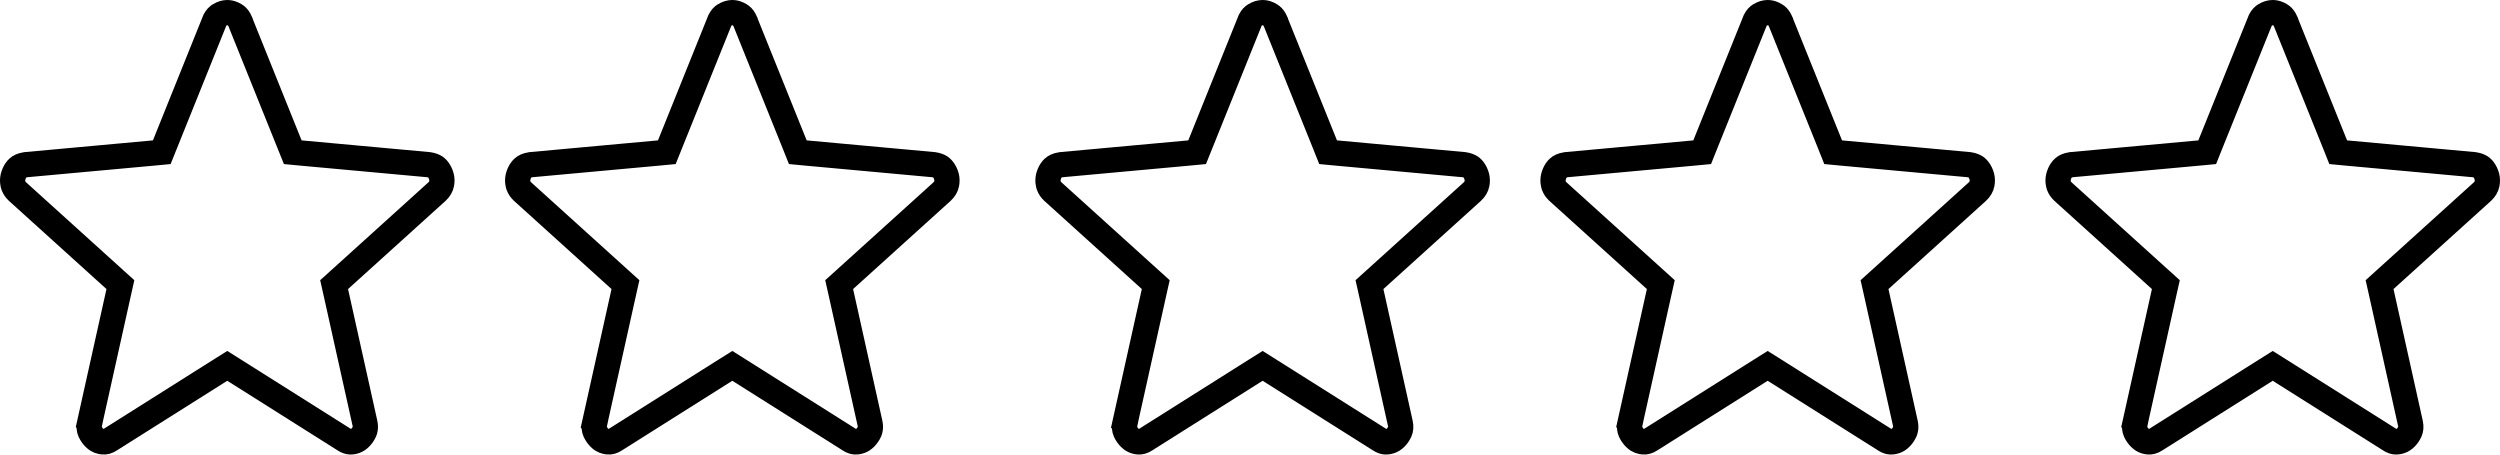 <svg width="99" height="18" viewBox="0 0 99 18" fill="none" xmlns="http://www.w3.org/2000/svg">
<path d="M29 0.5C29.069 0.5 29.142 0.514 29.224 0.551L29.308 0.595C29.368 0.631 29.421 0.681 29.466 0.759L29.508 0.846V0.847L31.48 5.745L31.593 6.028L31.898 6.057L36.978 6.522C37.105 6.542 37.185 6.576 37.237 6.609L37.282 6.643C37.336 6.692 37.384 6.756 37.425 6.841L37.463 6.934C37.493 7.02 37.505 7.106 37.498 7.196L37.485 7.288C37.465 7.386 37.414 7.485 37.305 7.587L33.447 11.076L33.231 11.271L33.295 11.556L34.451 16.757C34.476 16.868 34.472 16.954 34.454 17.023L34.432 17.089C34.389 17.183 34.335 17.261 34.272 17.326L34.204 17.388C34.146 17.435 34.081 17.467 34.004 17.485L33.922 17.498C33.858 17.504 33.792 17.495 33.718 17.46L33.641 17.416L33.629 17.408L29.267 14.656L29 14.488L28.732 14.656L24.37 17.408L24.359 17.415C24.252 17.487 24.162 17.506 24.076 17.498L23.995 17.485C23.944 17.474 23.898 17.456 23.856 17.431L23.796 17.389C23.724 17.33 23.664 17.261 23.614 17.177L23.567 17.088C23.532 17.009 23.516 16.906 23.549 16.755L23.548 16.754L24.704 11.556L24.768 11.271L24.552 11.076L20.694 7.587C20.613 7.51 20.564 7.435 20.536 7.361L20.515 7.287C20.495 7.193 20.495 7.105 20.513 7.019L20.537 6.933C20.571 6.834 20.614 6.757 20.665 6.697L20.717 6.643C20.764 6.599 20.852 6.549 21.019 6.522L26.102 6.057L26.406 6.028L26.52 5.745L28.491 0.847L28.492 0.846C28.531 0.749 28.578 0.683 28.634 0.636L28.691 0.595C28.808 0.525 28.909 0.5 29 0.5Z" stroke="black"/>
<path d="M50 0.5C50.069 0.5 50.142 0.514 50.224 0.551L50.308 0.595C50.368 0.631 50.421 0.681 50.466 0.759L50.508 0.846V0.847L52.48 5.745L52.593 6.028L52.898 6.057L57.978 6.522C58.105 6.542 58.185 6.576 58.237 6.609L58.282 6.643C58.336 6.692 58.384 6.756 58.425 6.841L58.463 6.934C58.493 7.02 58.505 7.106 58.498 7.196L58.485 7.288C58.465 7.386 58.414 7.485 58.305 7.587L54.447 11.076L54.231 11.271L54.295 11.556L55.451 16.757C55.484 16.906 55.468 17.009 55.432 17.089C55.389 17.183 55.335 17.261 55.272 17.326L55.204 17.388C55.146 17.435 55.081 17.467 55.004 17.485L54.922 17.498C54.858 17.504 54.792 17.495 54.718 17.46L54.641 17.416L54.629 17.408L50.267 14.656L50 14.488L49.732 14.656L45.37 17.408L45.359 17.415C45.252 17.487 45.162 17.506 45.076 17.498C44.99 17.491 44.919 17.468 44.856 17.431L44.796 17.389C44.724 17.33 44.664 17.261 44.614 17.177L44.567 17.088C44.532 17.009 44.516 16.906 44.549 16.755L44.548 16.754L45.704 11.556L45.768 11.271L45.552 11.076L41.694 7.587C41.613 7.51 41.564 7.435 41.536 7.361L41.515 7.287C41.495 7.193 41.495 7.105 41.513 7.019L41.537 6.933C41.571 6.834 41.614 6.757 41.665 6.697L41.717 6.643C41.764 6.599 41.852 6.549 42.019 6.522L47.102 6.057L47.406 6.028L47.52 5.745L49.491 0.847L49.492 0.846C49.531 0.749 49.578 0.683 49.634 0.636L49.691 0.595C49.808 0.525 49.909 0.5 50 0.5Z" stroke="black"/>
<path d="M70 0.5C70.069 0.5 70.142 0.514 70.224 0.551L70.308 0.595C70.368 0.631 70.421 0.681 70.466 0.759L70.508 0.846V0.847L72.48 5.745L72.593 6.028L72.897 6.057L77.978 6.522C78.105 6.542 78.185 6.576 78.237 6.609L78.282 6.643C78.336 6.692 78.384 6.756 78.425 6.841L78.463 6.934C78.493 7.02 78.505 7.106 78.498 7.196L78.485 7.288C78.465 7.386 78.414 7.485 78.305 7.587L74.447 11.076L74.231 11.271L74.295 11.556L75.451 16.757C75.476 16.868 75.472 16.954 75.454 17.023L75.432 17.089C75.389 17.183 75.335 17.261 75.272 17.326L75.204 17.388C75.146 17.435 75.081 17.467 75.004 17.485L74.922 17.498C74.858 17.504 74.792 17.495 74.718 17.46L74.641 17.416L74.629 17.408L70.267 14.656L70 14.488L69.732 14.656L65.37 17.408L65.359 17.415C65.251 17.487 65.162 17.506 65.076 17.498L64.995 17.485C64.944 17.474 64.898 17.456 64.856 17.431L64.796 17.389C64.724 17.33 64.664 17.261 64.614 17.177L64.567 17.088C64.532 17.009 64.516 16.906 64.549 16.755L64.548 16.754L65.704 11.556L65.768 11.271L65.552 11.076L61.694 7.587C61.613 7.51 61.564 7.435 61.536 7.361L61.515 7.287C61.495 7.193 61.495 7.105 61.513 7.019L61.537 6.933C61.571 6.834 61.614 6.757 61.665 6.697L61.717 6.643C61.764 6.599 61.852 6.549 62.019 6.522L67.102 6.057L67.406 6.028L67.519 5.745L69.491 0.847L69.492 0.846C69.531 0.749 69.578 0.683 69.634 0.636L69.691 0.595C69.808 0.525 69.909 0.5 70 0.5Z" stroke="black"/>
<path d="M90 0.5C90.069 0.5 90.142 0.514 90.224 0.551L90.308 0.595C90.368 0.631 90.421 0.681 90.466 0.759L90.508 0.846V0.847L92.48 5.745L92.593 6.028L92.897 6.057L97.978 6.522C98.105 6.542 98.185 6.576 98.237 6.609L98.282 6.643C98.336 6.692 98.384 6.756 98.425 6.841L98.463 6.934C98.493 7.02 98.505 7.106 98.498 7.196L98.485 7.288C98.465 7.386 98.414 7.485 98.305 7.587L94.447 11.076L94.231 11.271L94.295 11.556L95.451 16.757C95.484 16.906 95.468 17.009 95.432 17.089C95.389 17.183 95.335 17.261 95.272 17.326L95.204 17.388C95.146 17.435 95.081 17.467 95.004 17.485L94.922 17.498C94.858 17.504 94.792 17.495 94.718 17.46L94.641 17.416L94.629 17.408L90.267 14.656L90 14.488L89.732 14.656L85.37 17.408L85.359 17.415C85.251 17.487 85.162 17.506 85.076 17.498C84.99 17.491 84.919 17.468 84.856 17.431L84.796 17.389C84.724 17.33 84.664 17.261 84.614 17.177L84.567 17.088C84.532 17.009 84.516 16.906 84.549 16.755L84.548 16.754L85.704 11.556L85.768 11.271L85.552 11.076L81.694 7.587C81.613 7.51 81.564 7.435 81.536 7.361L81.515 7.287C81.495 7.193 81.495 7.105 81.513 7.019L81.537 6.933C81.571 6.834 81.615 6.757 81.665 6.697L81.717 6.643C81.764 6.599 81.852 6.549 82.019 6.522L87.102 6.057L87.406 6.028L87.519 5.745L89.491 0.847L89.492 0.846C89.531 0.749 89.578 0.683 89.634 0.636L89.691 0.595C89.808 0.525 89.909 0.5 90 0.5Z" stroke="black"/>
<path d="M9 0.5C9.069 0.5 9.142 0.514 9.224 0.551L9.308 0.595C9.368 0.631 9.421 0.681 9.466 0.759L9.508 0.846V0.847L11.479 5.745L11.593 6.028L11.898 6.057L16.979 6.522C17.105 6.542 17.185 6.576 17.237 6.609L17.282 6.643C17.336 6.692 17.384 6.756 17.425 6.841L17.463 6.934C17.493 7.02 17.505 7.106 17.498 7.196L17.485 7.288C17.465 7.386 17.414 7.485 17.305 7.587L13.447 11.076L13.231 11.271L13.295 11.556L14.451 16.757C14.476 16.868 14.472 16.954 14.454 17.023L14.432 17.089C14.389 17.183 14.335 17.261 14.271 17.326L14.204 17.388C14.146 17.435 14.081 17.467 14.004 17.485L13.922 17.498C13.858 17.504 13.792 17.495 13.718 17.46L13.641 17.416L13.629 17.408L9.267 14.656L9 14.488L8.732 14.656L4.37 17.408L4.359 17.415C4.252 17.487 4.162 17.506 4.076 17.498L3.995 17.485C3.944 17.474 3.898 17.456 3.856 17.431L3.796 17.389C3.724 17.33 3.664 17.261 3.614 17.177L3.567 17.088C3.532 17.009 3.516 16.906 3.549 16.755L3.548 16.754L4.704 11.556L4.768 11.271L4.552 11.076L0.694 7.587C0.613 7.51 0.564 7.435 0.536 7.361L0.515 7.287C0.495 7.193 0.495 7.105 0.513 7.019L0.537 6.933C0.571 6.834 0.615 6.757 0.665 6.697L0.717 6.643C0.764 6.599 0.852 6.549 1.019 6.522L6.102 6.057L6.406 6.028L6.52 5.745L8.491 0.847L8.492 0.846C8.531 0.749 8.578 0.683 8.634 0.636L8.691 0.595C8.808 0.525 8.909 0.5 9 0.5Z" stroke="black"/>
</svg>
